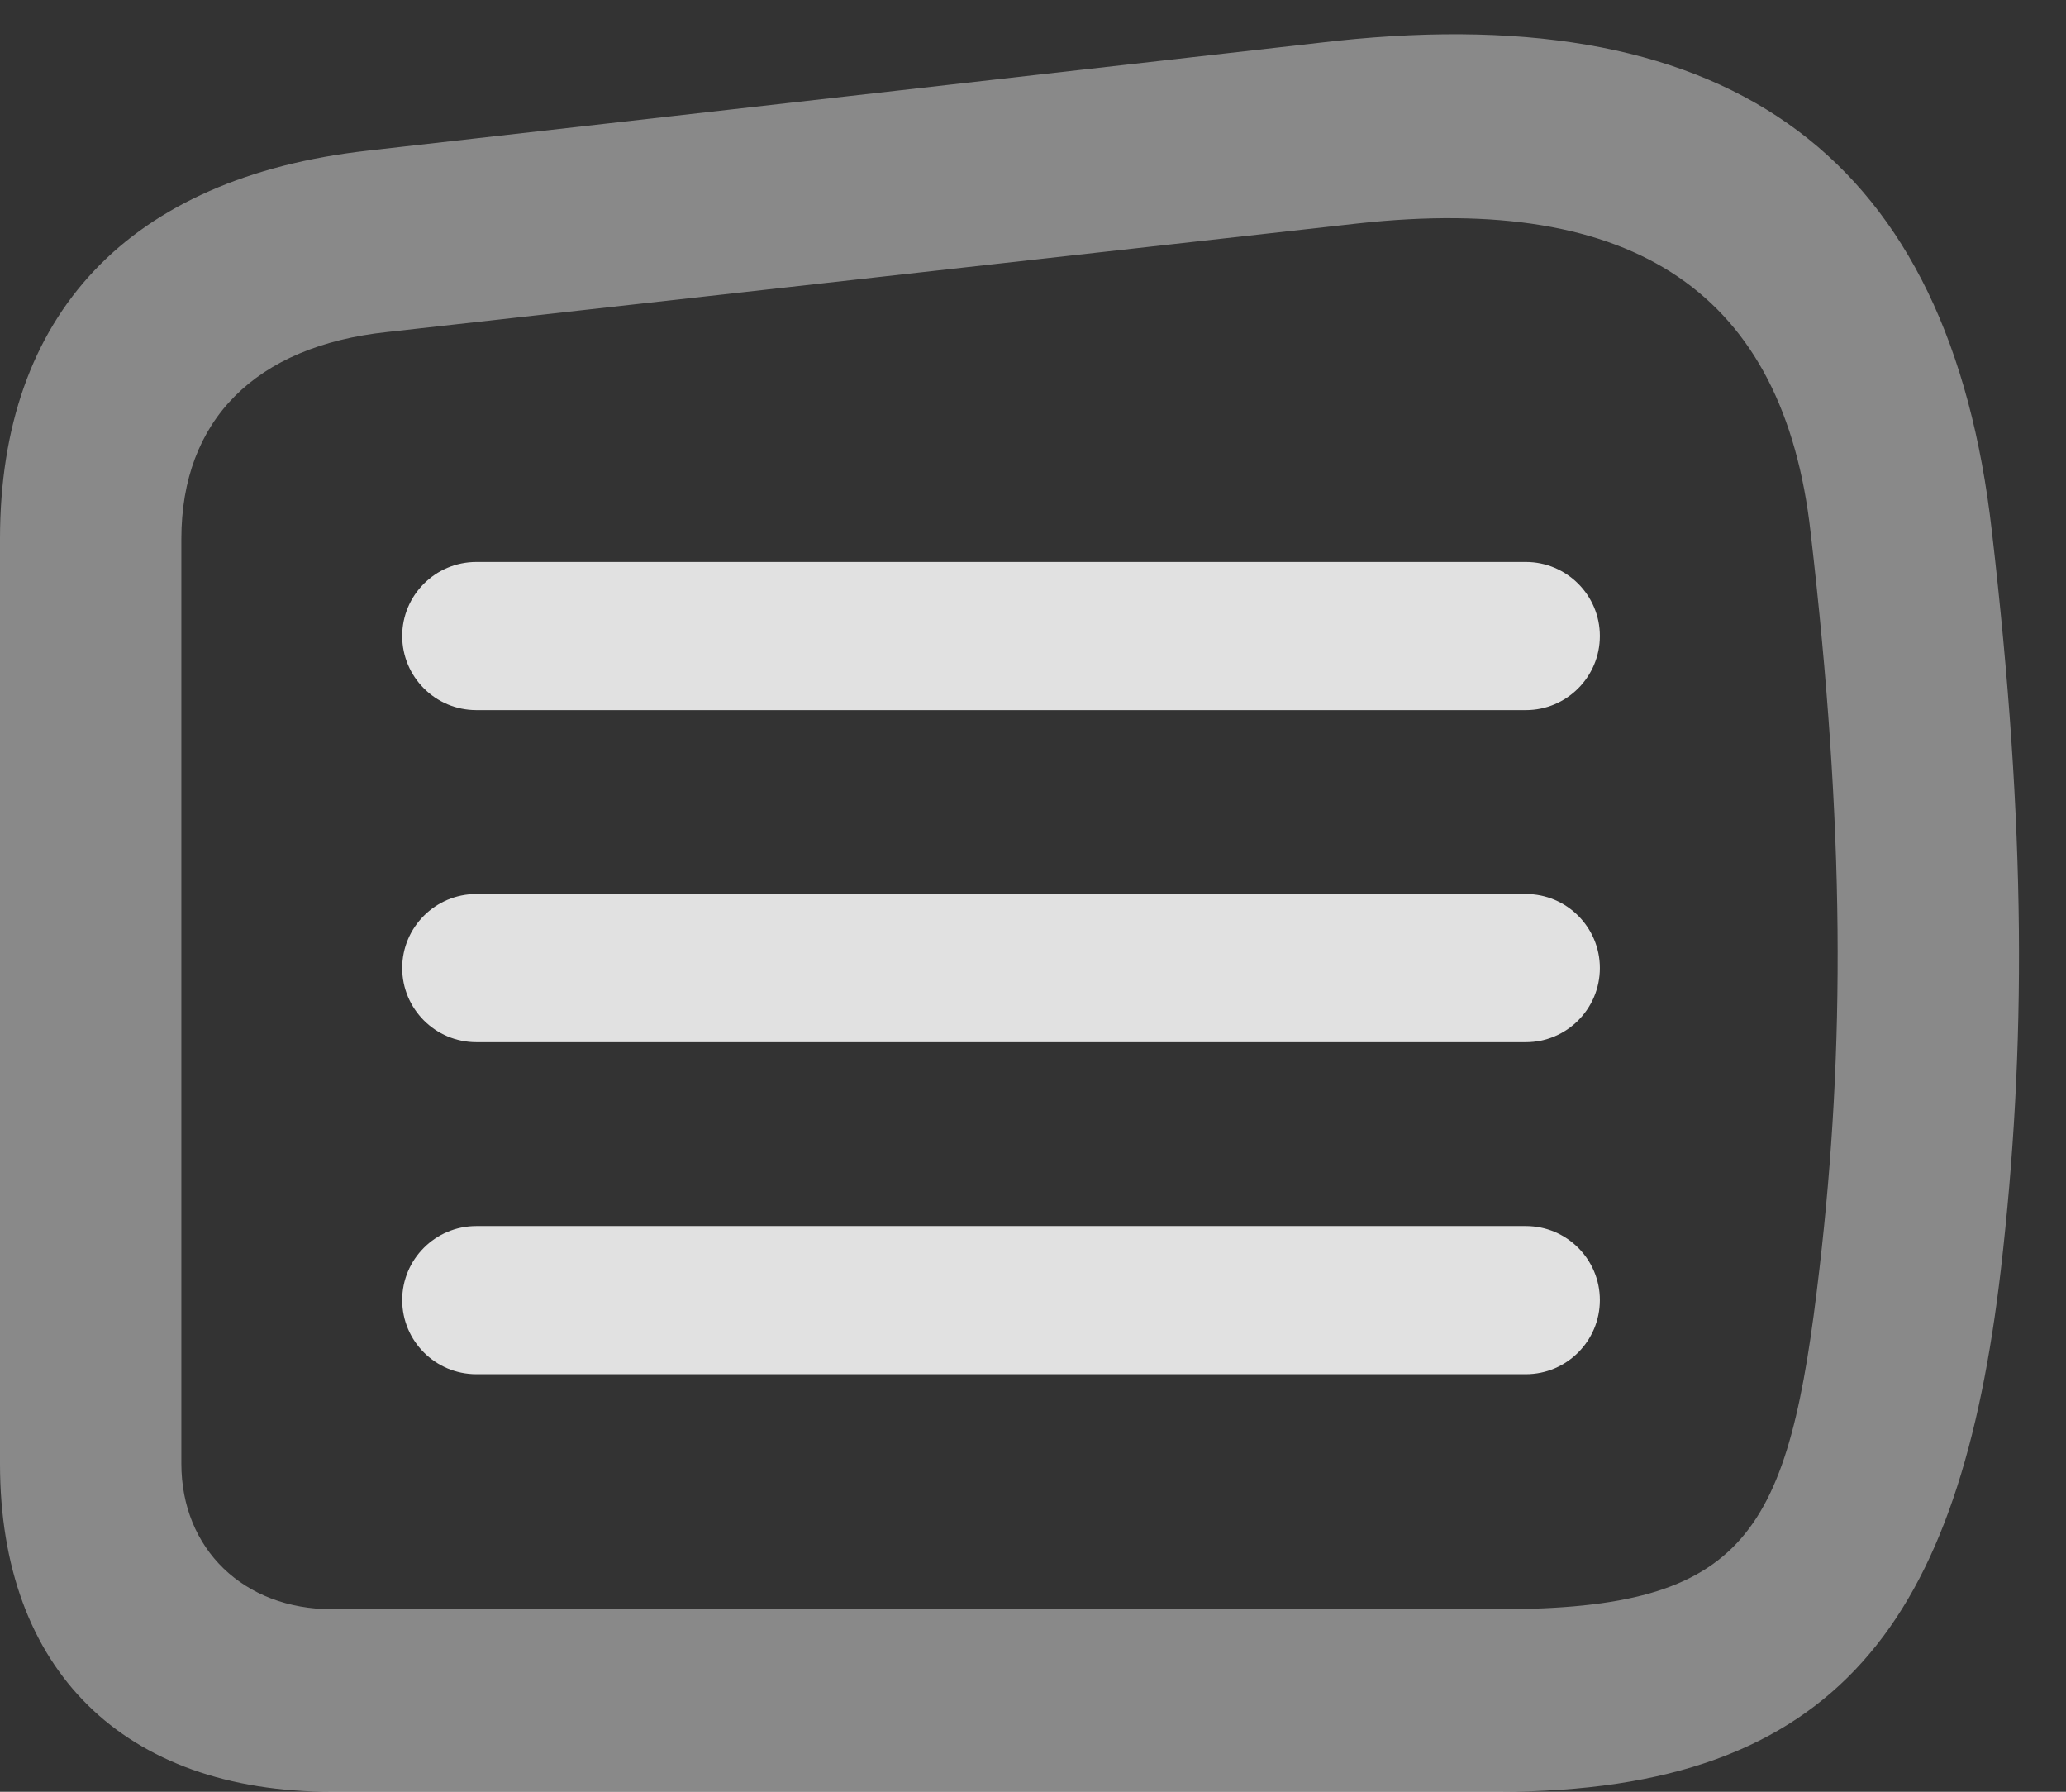<?xml version="1.0" encoding="UTF-8"?>
<!--Generator: Apple Native CoreSVG 341-->
<!DOCTYPE svg
PUBLIC "-//W3C//DTD SVG 1.1//EN"
       "http://www.w3.org/Graphics/SVG/1.1/DTD/svg11.dtd">
<svg version="1.1" xmlns="http://www.w3.org/2000/svg" xmlns:xlink="http://www.w3.org/1999/xlink" viewBox="0 0 15.801 13.701">
 <rect x="0" y="0" width="15.801" height="13.701" fill="#333333" stroke="none"/>
 <g>
  <rect height="13.701" opacity="0" width="15.801" x="0" y="0"/>
  <path d="M2.539 13.701L11.465 13.701C14.072 13.701 14.99 12.383 15.303 9.707C15.498 8.018 15.498 6.338 15.234 4.062C14.912 1.221 13.271-0.01 10.225 0.312L2.812 1.152C0.986 1.357 0 2.402 0 4.121L0 11.191C0 12.773 0.947 13.701 2.539 13.701ZM2.539 12.305C1.865 12.305 1.387 11.846 1.387 11.191L1.387 4.121C1.387 3.213 1.953 2.646 2.959 2.539L10.381 1.709C12.51 1.475 13.643 2.246 13.848 4.072C14.111 6.338 14.111 8.018 13.916 9.697C13.682 11.729 13.369 12.305 11.465 12.305Z" fill="white" fill-opacity="0.425"/>
  <path d="M3.643 5.43L11.67 5.43C11.982 5.43 12.236 5.176 12.236 4.863C12.236 4.551 11.982 4.297 11.67 4.297L3.643 4.297C3.33 4.297 3.076 4.551 3.076 4.863C3.076 5.176 3.33 5.43 3.643 5.43ZM3.643 7.969L11.67 7.969C11.982 7.969 12.236 7.715 12.236 7.402C12.236 7.09 11.982 6.836 11.67 6.836L3.643 6.836C3.33 6.836 3.076 7.09 3.076 7.402C3.076 7.715 3.33 7.969 3.643 7.969ZM3.643 10.508L11.67 10.508C11.982 10.508 12.236 10.254 12.236 9.941C12.236 9.629 11.982 9.375 11.67 9.375L3.643 9.375C3.33 9.375 3.076 9.629 3.076 9.941C3.076 10.254 3.33 10.508 3.643 10.508Z" fill="white" fill-opacity="0.85"/>
 </g>
</svg>
